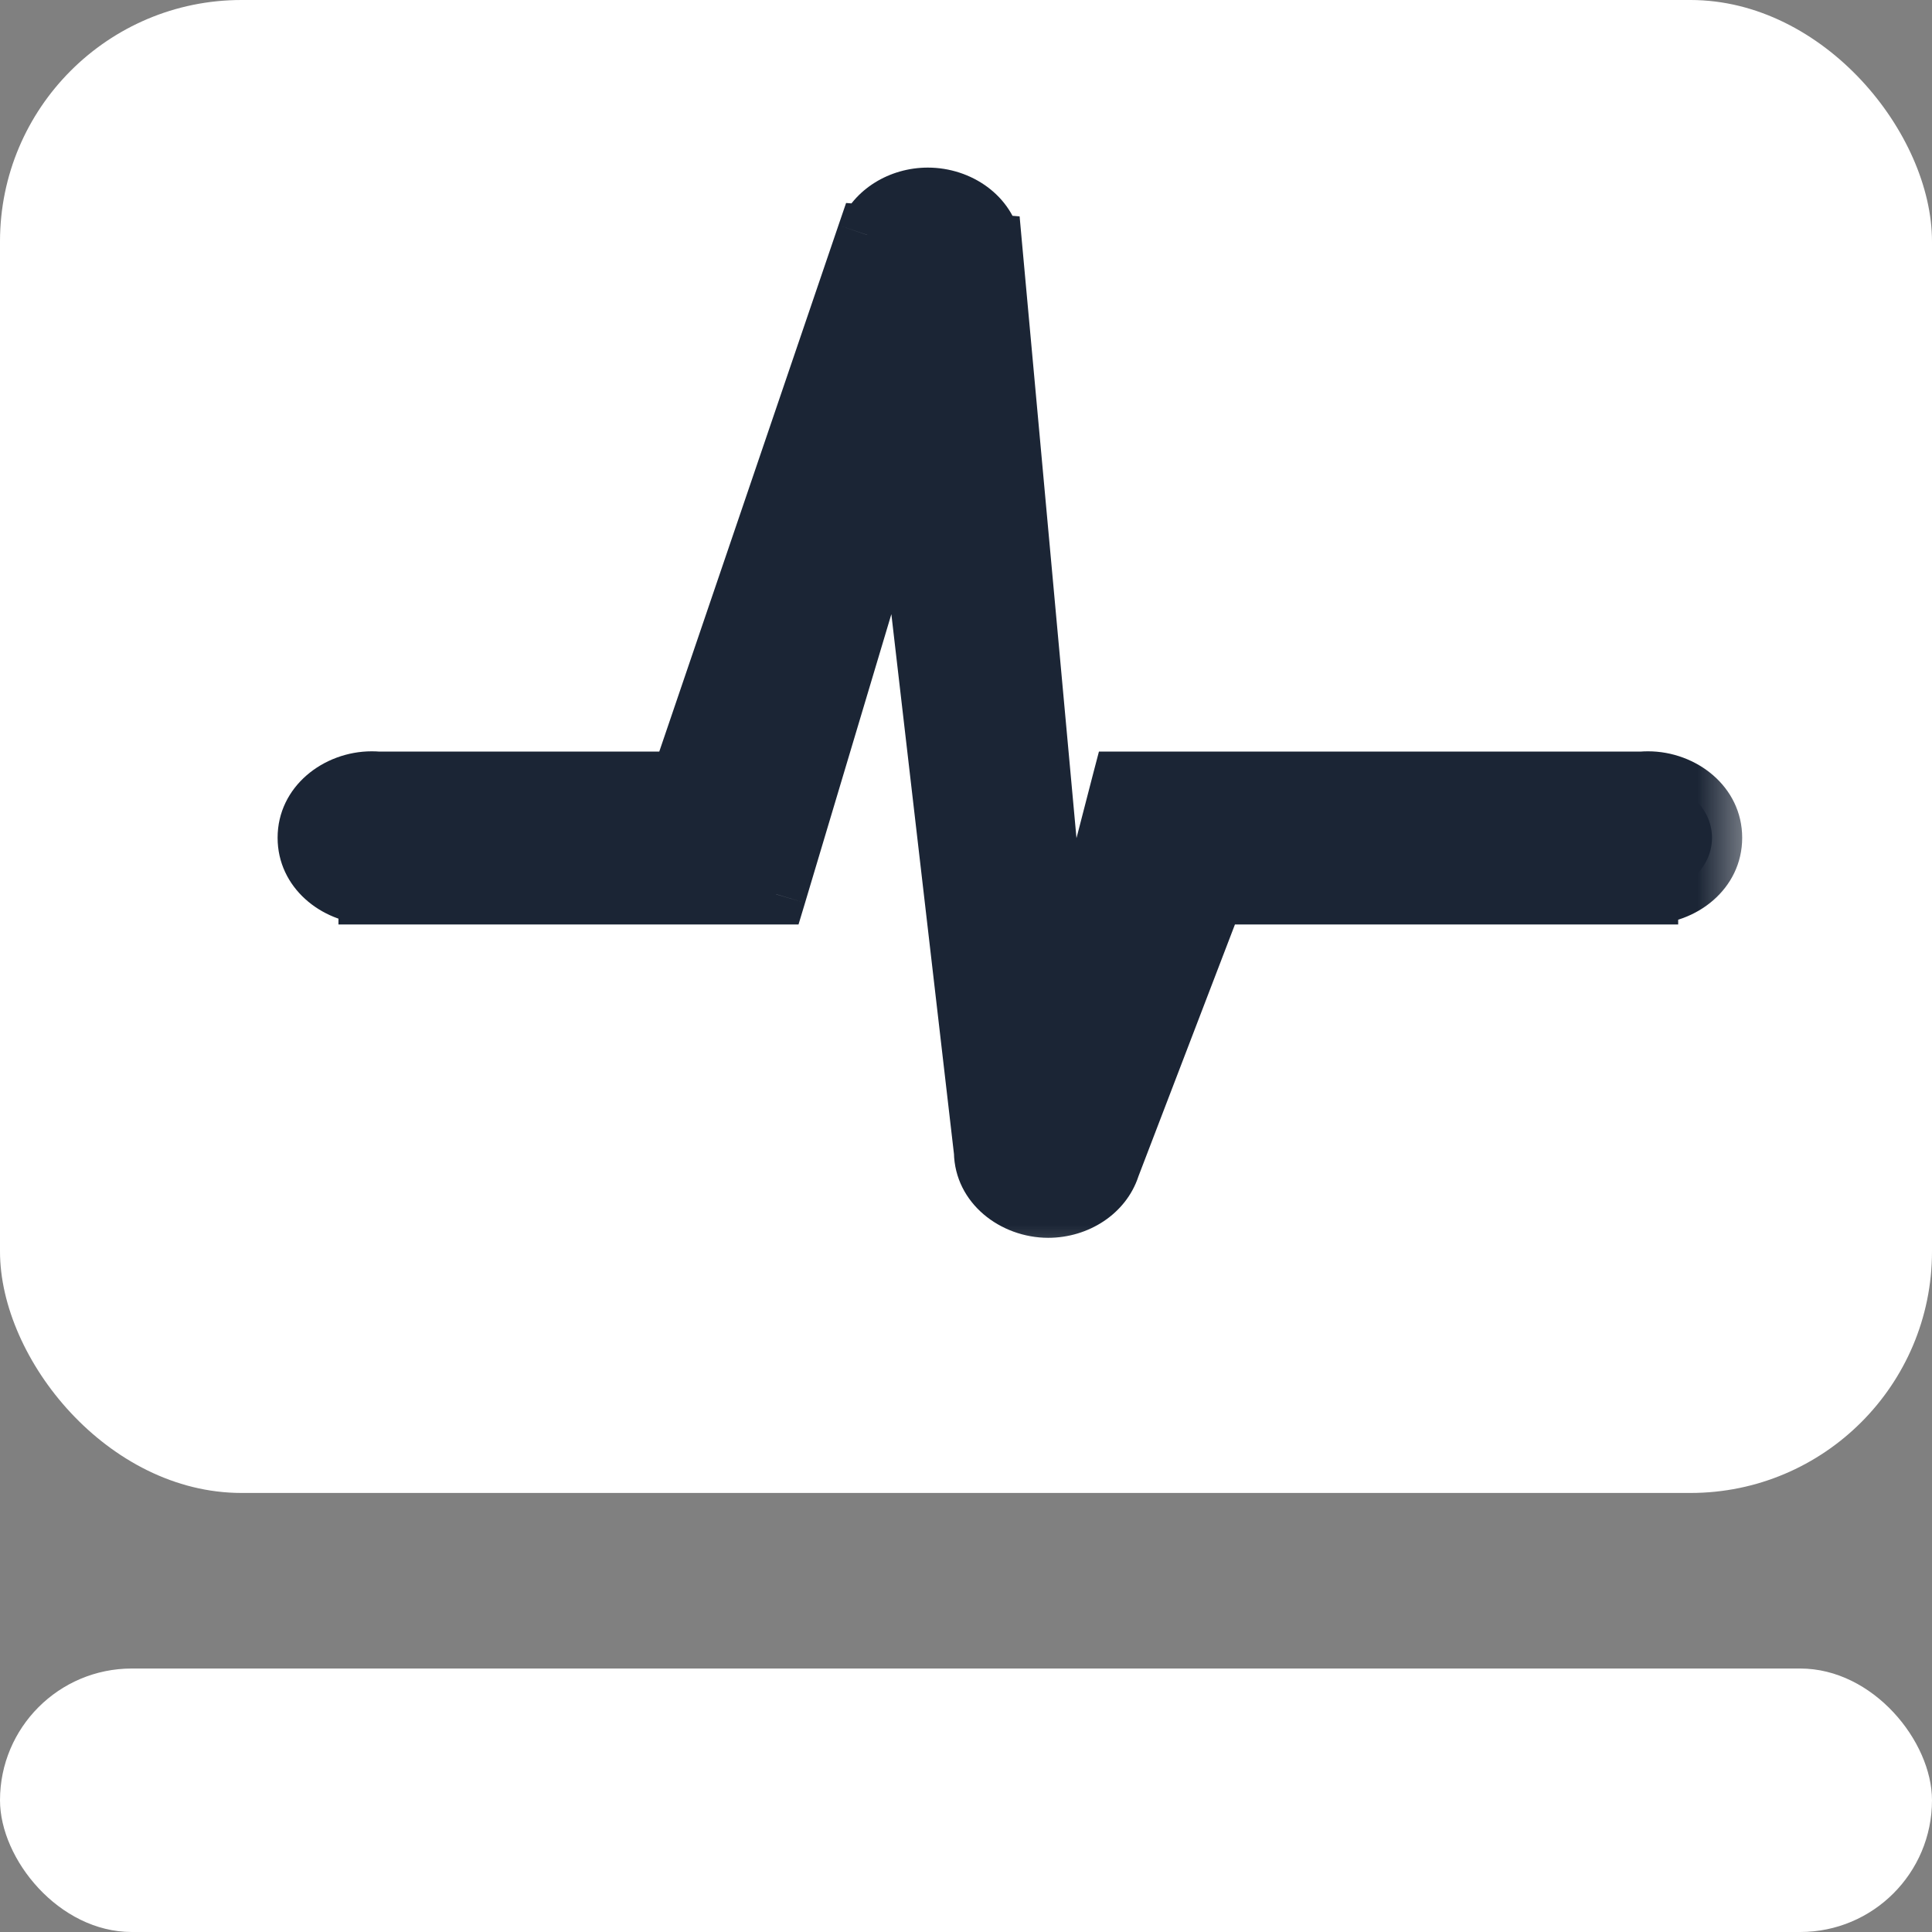 <svg width="16" height="16" viewBox="0 0 16 16" fill="none" xmlns="http://www.w3.org/2000/svg">
<rect x="0" y="0" width="16" height="16" fill="#808080" stroke="none"/>
<rect width="16" height="12.364" rx="2" fill="white"/>
<rect y="13.818" width="16" height="2.182" rx="1.091" fill="white"/>
<mask id="path-3-outside-1_1064_38" maskUnits="userSpaceOnUse" x="1.549" y="0.638" width="13" height="10" fill="black">
<rect fill="white" x="1.549" y="0.638" width="13" height="10"/>
<path fill-rule="evenodd" clip-rule="evenodd" d="M7.684 1.638C7.455 1.638 7.259 1.766 7.186 1.946L7.181 1.945L5.639 6.474H3.13C3.113 6.473 3.096 6.472 3.079 6.472C2.786 6.472 2.549 6.681 2.549 6.938C2.549 7.188 2.772 7.392 3.053 7.404V7.406H6.427L7.49 3.851L8.15 9.542C8.155 9.796 8.391 10.001 8.681 10.001C8.922 10.001 9.125 9.859 9.19 9.666L10.055 7.406H13.648V7.405C13.648 7.405 13.648 7.405 13.648 7.405C13.941 7.405 14.178 7.196 14.178 6.938C14.178 6.681 13.941 6.472 13.648 6.472C13.631 6.472 13.614 6.473 13.597 6.474H9.294L8.797 8.396L8.214 2.025L8.207 2.024C8.164 1.805 7.946 1.638 7.684 1.638Z"/>
</mask>
<path fill-rule="evenodd" clip-rule="evenodd" d="M7.684 1.638C7.455 1.638 7.259 1.766 7.186 1.946L7.181 1.945L5.639 6.474H3.13C3.113 6.473 3.096 6.472 3.079 6.472C2.786 6.472 2.549 6.681 2.549 6.938C2.549 7.188 2.772 7.392 3.053 7.404V7.406H6.427L7.49 3.851L8.15 9.542C8.155 9.796 8.391 10.001 8.681 10.001C8.922 10.001 9.125 9.859 9.19 9.666L10.055 7.406H13.648V7.405C13.648 7.405 13.648 7.405 13.648 7.405C13.941 7.405 14.178 7.196 14.178 6.938C14.178 6.681 13.941 6.472 13.648 6.472C13.631 6.472 13.614 6.473 13.597 6.474H9.294L8.797 8.396L8.214 2.025L8.207 2.024C8.164 1.805 7.946 1.638 7.684 1.638Z" fill="#1B2535"/>
<path d="M7.186 1.946L7.166 2.195L7.348 2.209L7.417 2.041L7.186 1.946ZM7.181 1.945L7.2 1.696L7.007 1.681L6.944 1.865L7.181 1.945ZM5.639 6.474V6.724H5.818L5.875 6.555L5.639 6.474ZM3.13 6.474L3.109 6.723L3.12 6.724H3.13V6.474ZM3.053 7.404H3.303V7.165L3.064 7.155L3.053 7.404ZM3.053 7.406H2.803V7.656H3.053V7.406ZM6.427 7.406V7.656H6.613L6.667 7.477L6.427 7.406ZM7.49 3.851L7.739 3.822L7.251 3.779L7.49 3.851ZM8.15 9.542L8.4 9.537L8.4 9.525L8.399 9.513L8.15 9.542ZM9.19 9.666L8.956 9.576L8.952 9.586L9.19 9.666ZM10.055 7.406V7.156H9.883L9.822 7.316L10.055 7.406ZM13.648 7.406V7.656H13.898V7.406H13.648ZM13.648 7.405V7.155H13.398V7.405H13.648ZM13.597 6.474V6.724H13.607L13.618 6.723L13.597 6.474ZM9.294 6.474V6.224H9.101L9.052 6.411L9.294 6.474ZM8.797 8.396L8.548 8.418L9.039 8.458L8.797 8.396ZM8.214 2.025L8.463 2.002L8.444 1.792L8.234 1.775L8.214 2.025ZM8.207 2.024L7.962 2.072L7.998 2.259L8.188 2.273L8.207 2.024ZM7.417 2.041C7.448 1.966 7.544 1.888 7.684 1.888V1.388C7.366 1.388 7.071 1.567 6.954 1.851L7.417 2.041ZM7.162 2.195L7.166 2.195L7.205 1.696L7.2 1.696L7.162 2.195ZM5.875 6.555L7.418 2.026L6.944 1.865L5.402 6.394L5.875 6.555ZM3.13 6.724H5.639V6.224H3.13V6.724ZM3.079 6.722C3.089 6.722 3.099 6.722 3.109 6.723L3.151 6.225C3.127 6.223 3.103 6.222 3.079 6.222V6.722ZM2.799 6.938C2.799 6.848 2.893 6.722 3.079 6.722V6.222C2.679 6.222 2.299 6.514 2.299 6.938H2.799ZM3.064 7.155C2.887 7.147 2.799 7.026 2.799 6.938H2.299C2.299 7.35 2.658 7.638 3.043 7.654L3.064 7.155ZM3.303 7.406V7.404H2.803V7.406H3.303ZM6.427 7.156H3.053V7.656H6.427V7.156ZM7.251 3.779L6.188 7.334L6.667 7.477L7.73 3.922L7.251 3.779ZM8.399 9.513L7.739 3.822L7.242 3.88L7.902 9.571L8.399 9.513ZM8.681 9.751C8.497 9.751 8.402 9.627 8.4 9.537L7.9 9.547C7.908 9.965 8.285 10.251 8.681 10.251V9.751ZM8.952 9.586C8.926 9.665 8.829 9.751 8.681 9.751V10.251C9.014 10.251 9.324 10.054 9.427 9.745L8.952 9.586ZM9.822 7.316L8.956 9.576L9.423 9.755L10.289 7.495L9.822 7.316ZM13.648 7.156H10.055V7.656H13.648V7.156ZM13.398 7.405V7.406H13.898V7.405H13.398ZM13.648 7.155C13.648 7.155 13.648 7.155 13.648 7.155H13.648C13.648 7.155 13.648 7.155 13.648 7.155C13.648 7.155 13.648 7.155 13.648 7.155C13.648 7.155 13.648 7.155 13.648 7.155C13.648 7.155 13.648 7.155 13.648 7.155H13.648C13.648 7.155 13.648 7.155 13.648 7.155C13.648 7.155 13.648 7.155 13.648 7.155H13.648C13.648 7.155 13.648 7.155 13.648 7.155C13.648 7.155 13.648 7.155 13.648 7.155C13.648 7.155 13.648 7.155 13.648 7.155C13.648 7.155 13.648 7.155 13.648 7.155H13.648C13.648 7.155 13.648 7.155 13.648 7.155C13.648 7.155 13.648 7.155 13.648 7.155H13.648C13.648 7.155 13.648 7.155 13.648 7.155C13.648 7.155 13.648 7.155 13.648 7.155C13.648 7.155 13.648 7.155 13.648 7.155C13.648 7.155 13.648 7.155 13.648 7.155H13.648C13.648 7.155 13.648 7.155 13.648 7.155C13.648 7.155 13.648 7.155 13.648 7.155H13.648C13.648 7.155 13.648 7.155 13.648 7.155H13.648C13.648 7.155 13.648 7.155 13.648 7.155C13.648 7.155 13.648 7.155 13.648 7.155H13.648C13.648 7.155 13.648 7.155 13.648 7.155C13.648 7.155 13.648 7.155 13.648 7.155H13.648C13.648 7.155 13.648 7.155 13.648 7.155H13.648C13.648 7.155 13.648 7.155 13.648 7.155C13.648 7.155 13.648 7.155 13.648 7.155H13.648C13.648 7.155 13.648 7.155 13.648 7.155C13.648 7.155 13.648 7.155 13.648 7.155H13.648C13.648 7.155 13.648 7.155 13.648 7.155H13.648C13.648 7.155 13.648 7.155 13.648 7.155C13.648 7.155 13.648 7.155 13.648 7.155H13.648C13.648 7.155 13.648 7.155 13.648 7.155C13.648 7.155 13.648 7.155 13.648 7.155H13.648C13.648 7.155 13.648 7.155 13.648 7.155H13.648C13.648 7.155 13.648 7.155 13.648 7.155C13.648 7.155 13.648 7.155 13.648 7.155H13.648C13.648 7.155 13.648 7.155 13.648 7.155C13.648 7.155 13.648 7.155 13.648 7.155H13.648C13.648 7.155 13.648 7.155 13.648 7.155H13.648C13.648 7.155 13.648 7.155 13.648 7.155C13.648 7.155 13.648 7.155 13.648 7.155H13.648C13.648 7.155 13.648 7.155 13.648 7.155C13.648 7.155 13.648 7.155 13.648 7.155H13.648C13.648 7.155 13.648 7.155 13.648 7.155H13.648C13.648 7.155 13.648 7.155 13.648 7.155C13.648 7.155 13.648 7.155 13.648 7.155H13.648C13.648 7.155 13.648 7.155 13.648 7.155C13.648 7.155 13.648 7.155 13.648 7.155H13.648C13.648 7.155 13.648 7.155 13.648 7.155H13.648C13.648 7.155 13.648 7.155 13.648 7.155C13.648 7.155 13.648 7.155 13.648 7.155H13.648C13.648 7.155 13.648 7.155 13.648 7.155C13.648 7.155 13.648 7.155 13.648 7.155H13.648C13.648 7.155 13.648 7.155 13.648 7.155H13.648C13.648 7.155 13.648 7.155 13.648 7.155C13.648 7.155 13.648 7.155 13.648 7.155H13.648C13.648 7.155 13.648 7.155 13.648 7.155C13.648 7.155 13.648 7.155 13.648 7.155H13.648C13.648 7.155 13.648 7.155 13.648 7.155H13.648C13.648 7.155 13.648 7.155 13.648 7.155C13.648 7.155 13.648 7.155 13.648 7.155H13.648C13.648 7.155 13.648 7.155 13.648 7.155C13.648 7.155 13.648 7.155 13.648 7.155H13.648C13.648 7.155 13.648 7.155 13.648 7.155H13.648C13.648 7.155 13.648 7.155 13.648 7.155C13.648 7.155 13.648 7.155 13.648 7.155H13.648C13.648 7.155 13.648 7.155 13.648 7.155C13.648 7.155 13.648 7.155 13.648 7.155C13.648 7.155 13.648 7.155 13.648 7.155C13.648 7.155 13.648 7.155 13.648 7.155H13.648C13.648 7.155 13.648 7.155 13.648 7.155C13.648 7.155 13.648 7.155 13.648 7.155H13.648C13.648 7.155 13.648 7.155 13.648 7.155C13.648 7.155 13.648 7.155 13.648 7.155C13.648 7.155 13.648 7.155 13.648 7.155C13.648 7.155 13.648 7.155 13.648 7.155H13.648C13.648 7.155 13.648 7.155 13.648 7.155V7.655C13.648 7.655 13.648 7.655 13.648 7.655H13.648C13.648 7.655 13.648 7.655 13.648 7.655C13.648 7.655 13.648 7.655 13.648 7.655C13.648 7.655 13.648 7.655 13.648 7.655C13.648 7.655 13.648 7.655 13.648 7.655H13.648C13.648 7.655 13.648 7.655 13.648 7.655C13.648 7.655 13.648 7.655 13.648 7.655H13.648C13.648 7.655 13.648 7.655 13.648 7.655C13.648 7.655 13.648 7.655 13.648 7.655C13.648 7.655 13.648 7.655 13.648 7.655C13.648 7.655 13.648 7.655 13.648 7.655H13.648C13.648 7.655 13.648 7.655 13.648 7.655C13.648 7.655 13.648 7.655 13.648 7.655H13.648C13.648 7.655 13.648 7.655 13.648 7.655H13.648C13.648 7.655 13.648 7.655 13.648 7.655C13.648 7.655 13.648 7.655 13.648 7.655H13.648C13.648 7.655 13.648 7.655 13.648 7.655C13.648 7.655 13.648 7.655 13.648 7.655H13.648C13.648 7.655 13.648 7.655 13.648 7.655H13.648C13.648 7.655 13.648 7.655 13.648 7.655C13.648 7.655 13.648 7.655 13.648 7.655H13.648C13.648 7.655 13.648 7.655 13.648 7.655C13.648 7.655 13.648 7.655 13.648 7.655H13.648C13.648 7.655 13.648 7.655 13.648 7.655H13.648C13.648 7.655 13.648 7.655 13.648 7.655C13.648 7.655 13.648 7.655 13.648 7.655H13.648C13.648 7.655 13.648 7.655 13.648 7.655C13.648 7.655 13.648 7.655 13.648 7.655H13.648C13.648 7.655 13.648 7.655 13.648 7.655H13.648C13.648 7.655 13.648 7.655 13.648 7.655C13.648 7.655 13.648 7.655 13.648 7.655H13.648C13.648 7.655 13.648 7.655 13.648 7.655C13.648 7.655 13.648 7.655 13.648 7.655H13.648C13.648 7.655 13.648 7.655 13.648 7.655H13.648C13.648 7.655 13.648 7.655 13.648 7.655C13.648 7.655 13.648 7.655 13.648 7.655H13.648C13.648 7.655 13.648 7.655 13.648 7.655C13.648 7.655 13.648 7.655 13.648 7.655H13.648C13.648 7.655 13.648 7.655 13.648 7.655H13.648C13.648 7.655 13.648 7.655 13.648 7.655C13.648 7.655 13.648 7.655 13.648 7.655H13.648C13.648 7.655 13.648 7.655 13.648 7.655C13.648 7.655 13.648 7.655 13.648 7.655H13.648C13.648 7.655 13.648 7.655 13.648 7.655H13.648C13.648 7.655 13.648 7.655 13.648 7.655C13.648 7.655 13.648 7.655 13.648 7.655H13.648C13.648 7.655 13.648 7.655 13.648 7.655C13.648 7.655 13.648 7.655 13.648 7.655H13.648C13.648 7.655 13.648 7.655 13.648 7.655H13.648C13.648 7.655 13.648 7.655 13.648 7.655C13.648 7.655 13.648 7.655 13.648 7.655H13.648C13.648 7.655 13.648 7.655 13.648 7.655C13.648 7.655 13.648 7.655 13.648 7.655H13.648C13.648 7.655 13.648 7.655 13.648 7.655H13.648C13.648 7.655 13.648 7.655 13.648 7.655C13.648 7.655 13.648 7.655 13.648 7.655H13.648C13.648 7.655 13.648 7.655 13.648 7.655C13.648 7.655 13.648 7.655 13.648 7.655H13.648C13.648 7.655 13.648 7.655 13.648 7.655H13.648C13.648 7.655 13.648 7.655 13.648 7.655C13.648 7.655 13.648 7.655 13.648 7.655H13.648C13.648 7.655 13.648 7.655 13.648 7.655C13.648 7.655 13.648 7.655 13.648 7.655C13.648 7.655 13.648 7.655 13.648 7.655C13.648 7.655 13.648 7.655 13.648 7.655H13.648C13.648 7.655 13.648 7.655 13.648 7.655C13.648 7.655 13.648 7.655 13.648 7.655H13.648C13.648 7.655 13.648 7.655 13.648 7.655C13.648 7.655 13.648 7.655 13.648 7.655C13.648 7.655 13.648 7.655 13.648 7.655C13.648 7.655 13.648 7.655 13.648 7.655H13.648C13.648 7.655 13.648 7.655 13.648 7.655C13.648 7.655 13.648 7.655 13.648 7.655H13.648C13.648 7.655 13.648 7.655 13.648 7.655C13.648 7.655 13.648 7.655 13.648 7.655C13.648 7.655 13.648 7.655 13.648 7.655C13.648 7.655 13.648 7.655 13.648 7.655H13.648C13.648 7.655 13.648 7.655 13.648 7.655V7.155ZM13.928 6.938C13.928 7.029 13.834 7.155 13.648 7.155V7.655C14.048 7.655 14.428 7.363 14.428 6.938H13.928ZM13.648 6.722C13.834 6.722 13.928 6.848 13.928 6.938H14.428C14.428 6.514 14.048 6.222 13.648 6.222V6.722ZM13.618 6.723C13.628 6.722 13.638 6.722 13.648 6.722V6.222C13.624 6.222 13.6 6.223 13.576 6.225L13.618 6.723ZM9.294 6.724H13.597V6.224H9.294V6.724ZM9.039 8.458L9.536 6.537L9.052 6.411L8.555 8.333L9.039 8.458ZM7.966 2.047L8.548 8.418L9.046 8.373L8.463 2.002L7.966 2.047ZM8.188 2.273L8.195 2.274L8.234 1.775L8.226 1.775L8.188 2.273ZM7.684 1.888C7.848 1.888 7.945 1.989 7.962 2.072L8.452 1.976C8.383 1.62 8.045 1.388 7.684 1.388V1.888Z" fill="#1B2535" mask="url(#path-3-outside-1_1064_38)"/>
</svg>
